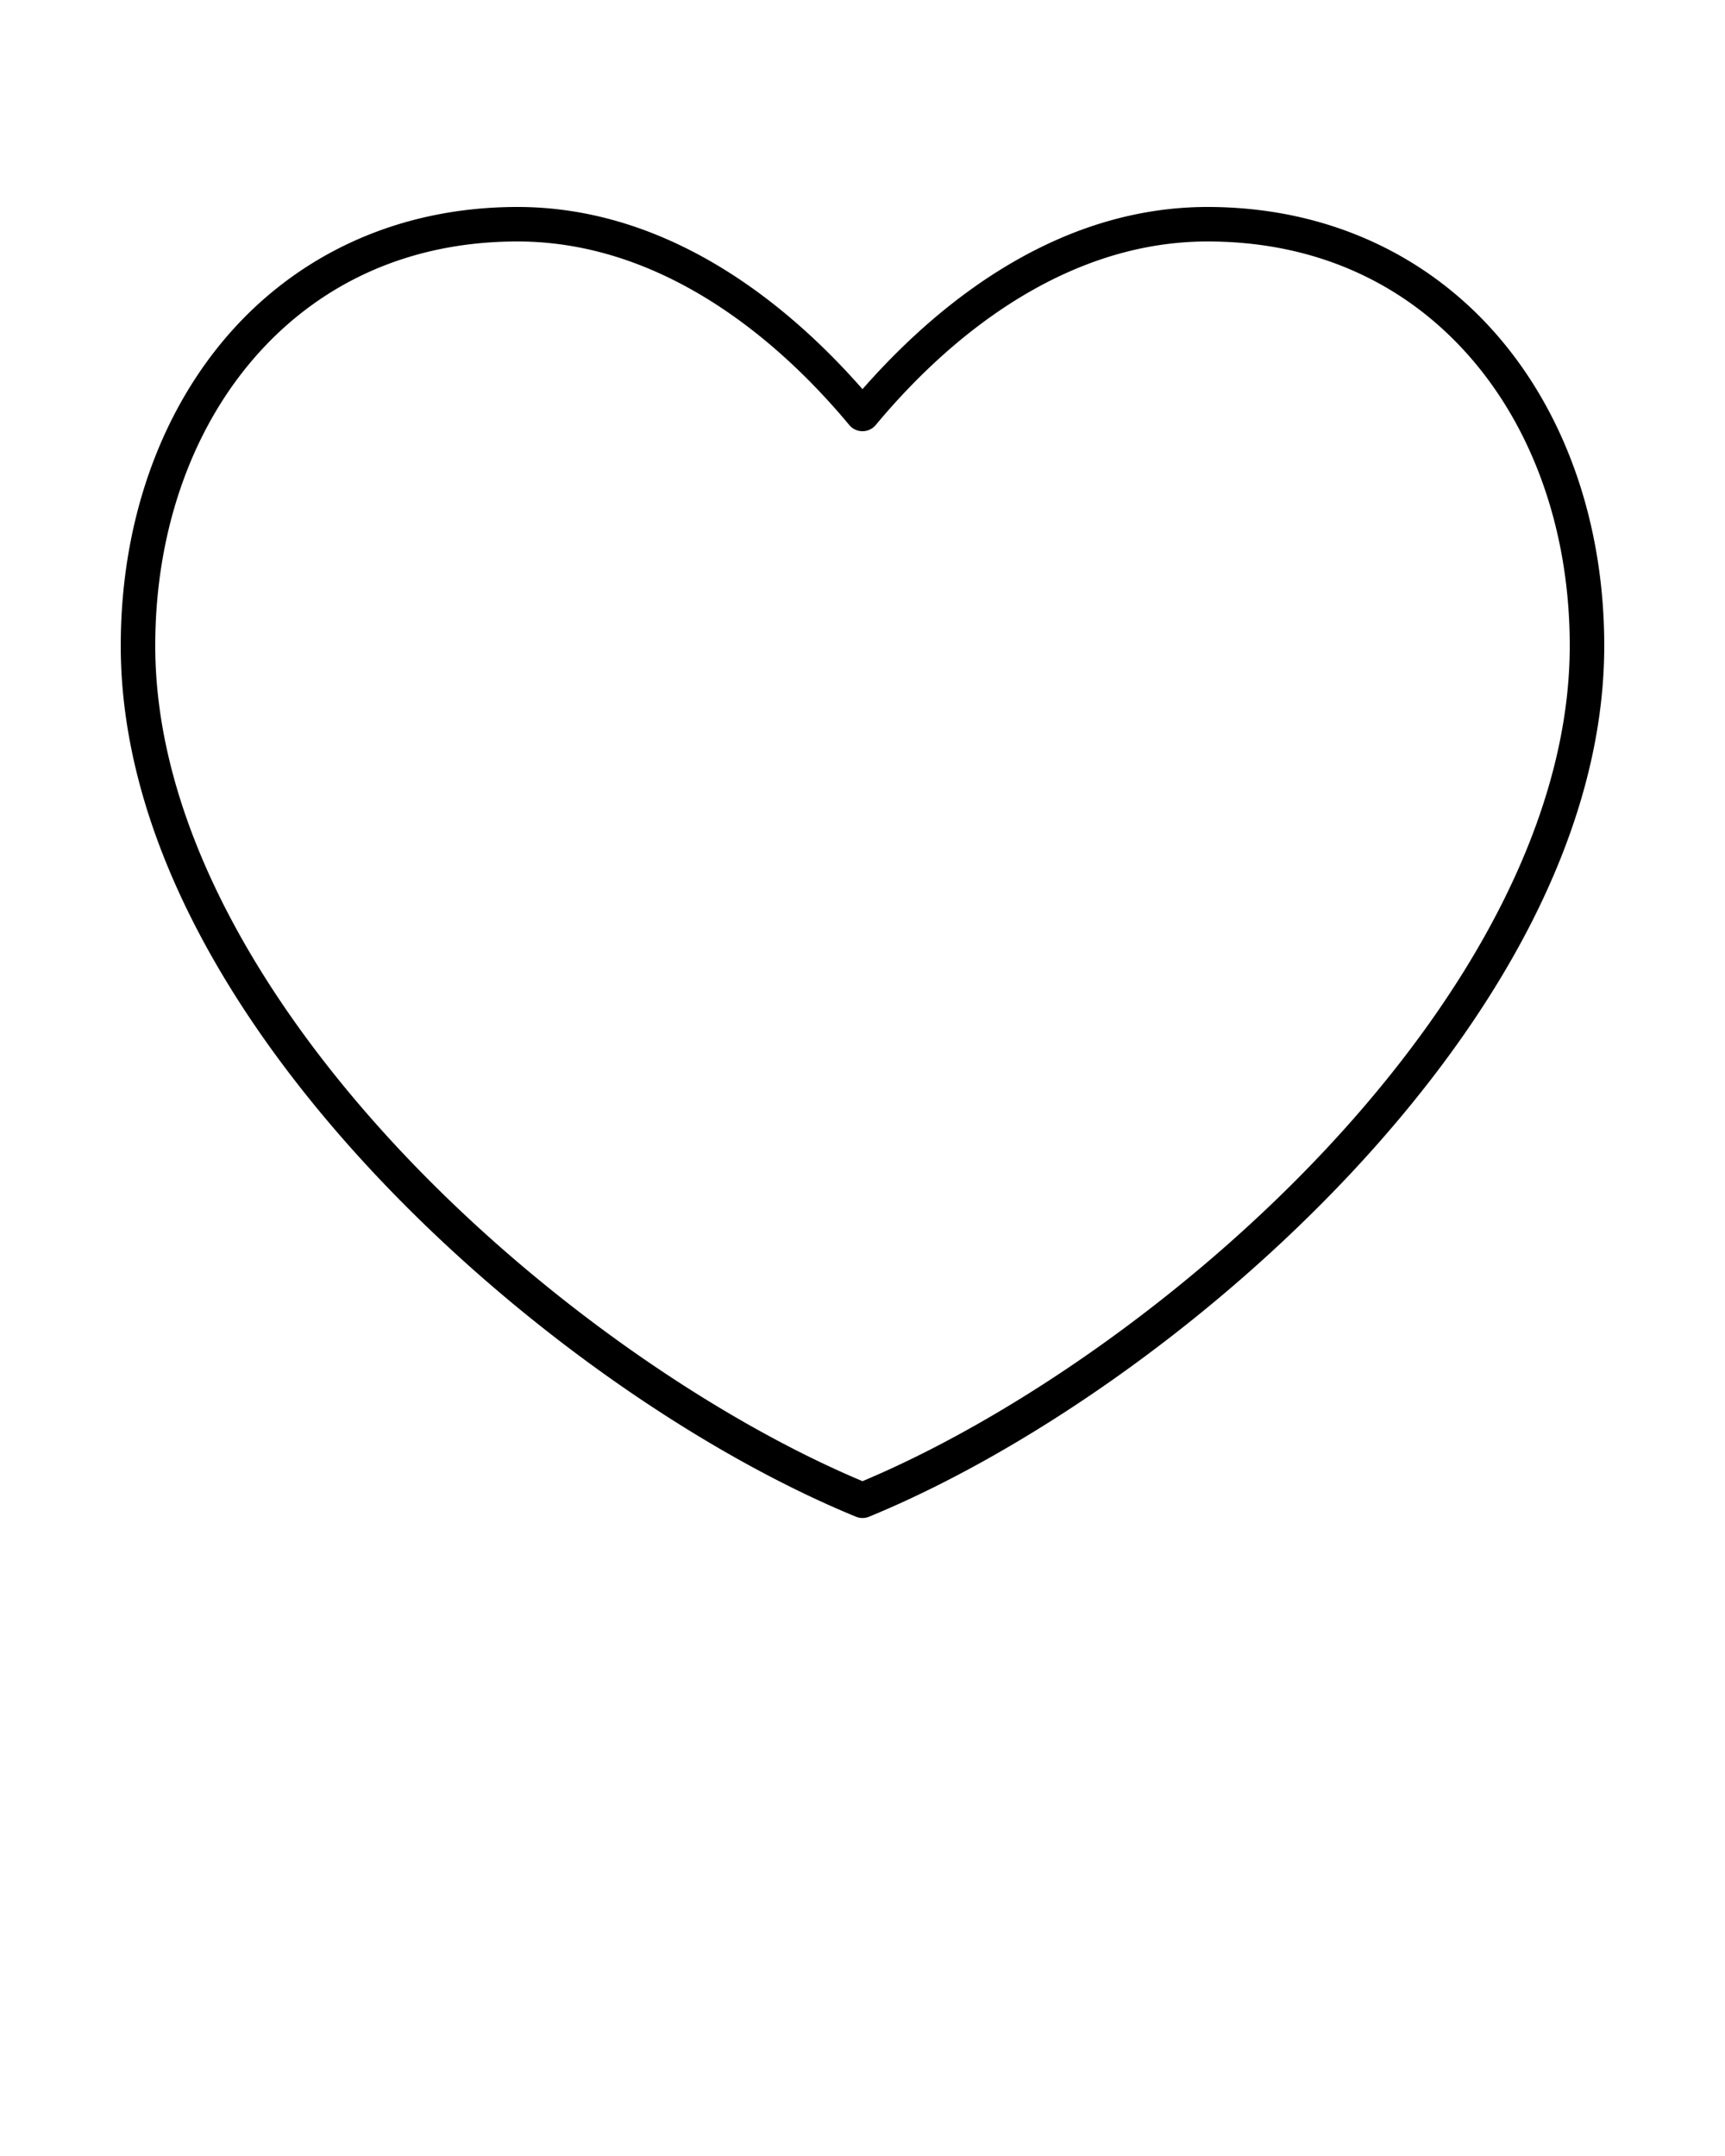 <svg xmlns:dc="http://purl.org/dc/elements/1.1/" xmlns:cc="http://creativecommons.org/ns#" xmlns:rdf="http://www.w3.org/1999/02/22-rdf-syntax-ns#" xmlns:svg="http://www.w3.org/2000/svg" xmlns="http://www.w3.org/2000/svg" xmlns:sodipodi="http://sodipodi.sourceforge.net/DTD/sodipodi-0.dtd" xmlns:inkscape="http://www.inkscape.org/namespaces/inkscape" version="1.1" x="0px" y="0px" viewBox="0 0 100 125" xml:space="preserve"><path style="font-size:medium;font-style:normal;font-variant:normal;font-weight:normal;font-stretch:normal;text-indent:0;text-align:start;text-decoration:none;line-height:normal;letter-spacing:normal;word-spacing:normal;text-transform:none;direction:ltr;block-progression:tb;writing-mode:lr-tb;text-anchor:start;baseline-shift:baseline;opacity:1;color:#000000;fill:#000000;fill-opacity:1;stroke:none;stroke-width:2;marker:none;visibility:visible;display:inline;overflow:visible;enable-background:accumulate;font-family:Sans;-inkscape-font-specification:Sans" d="M 30,12 C 22.961,12 17.141,14.87 13.156,19.5 9.171,24.13 7,30.484 7,37.438 7,48.335 13.338,59.138 21.781,68.125 30.225,77.112 40.813,84.316 49.625,87.938 a 1,1 0 0 0 0.75,0 C 59.187,84.316 69.775,77.112 78.219,68.125 86.662,59.138 93,48.335 93,37.438 93,30.484 90.829,24.13 86.844,19.5 82.859,14.87 77.039,12 70,12 61.904,12 55.058,16.798 50,22.562 44.942,16.798 38.096,12 30,12 z m 0,2 c 7.664,0 14.334,4.764 19.219,10.625 a 1,1 0 0 0 1.562,0 C 55.666,18.764 62.336,14 70,14 76.5,14 81.683,16.595 85.312,20.812 88.942,25.03 91,30.902 91,37.438 91,47.551 84.986,57.984 76.75,66.75 68.63,75.392 58.402,82.344 50,85.875 41.598,82.344 31.37,75.392 23.25,66.75 15.014,57.984 9,47.551 9,37.438 9,30.902 11.058,25.03 14.688,20.812 18.317,16.595 23.5,14 30,14 z"/></svg>